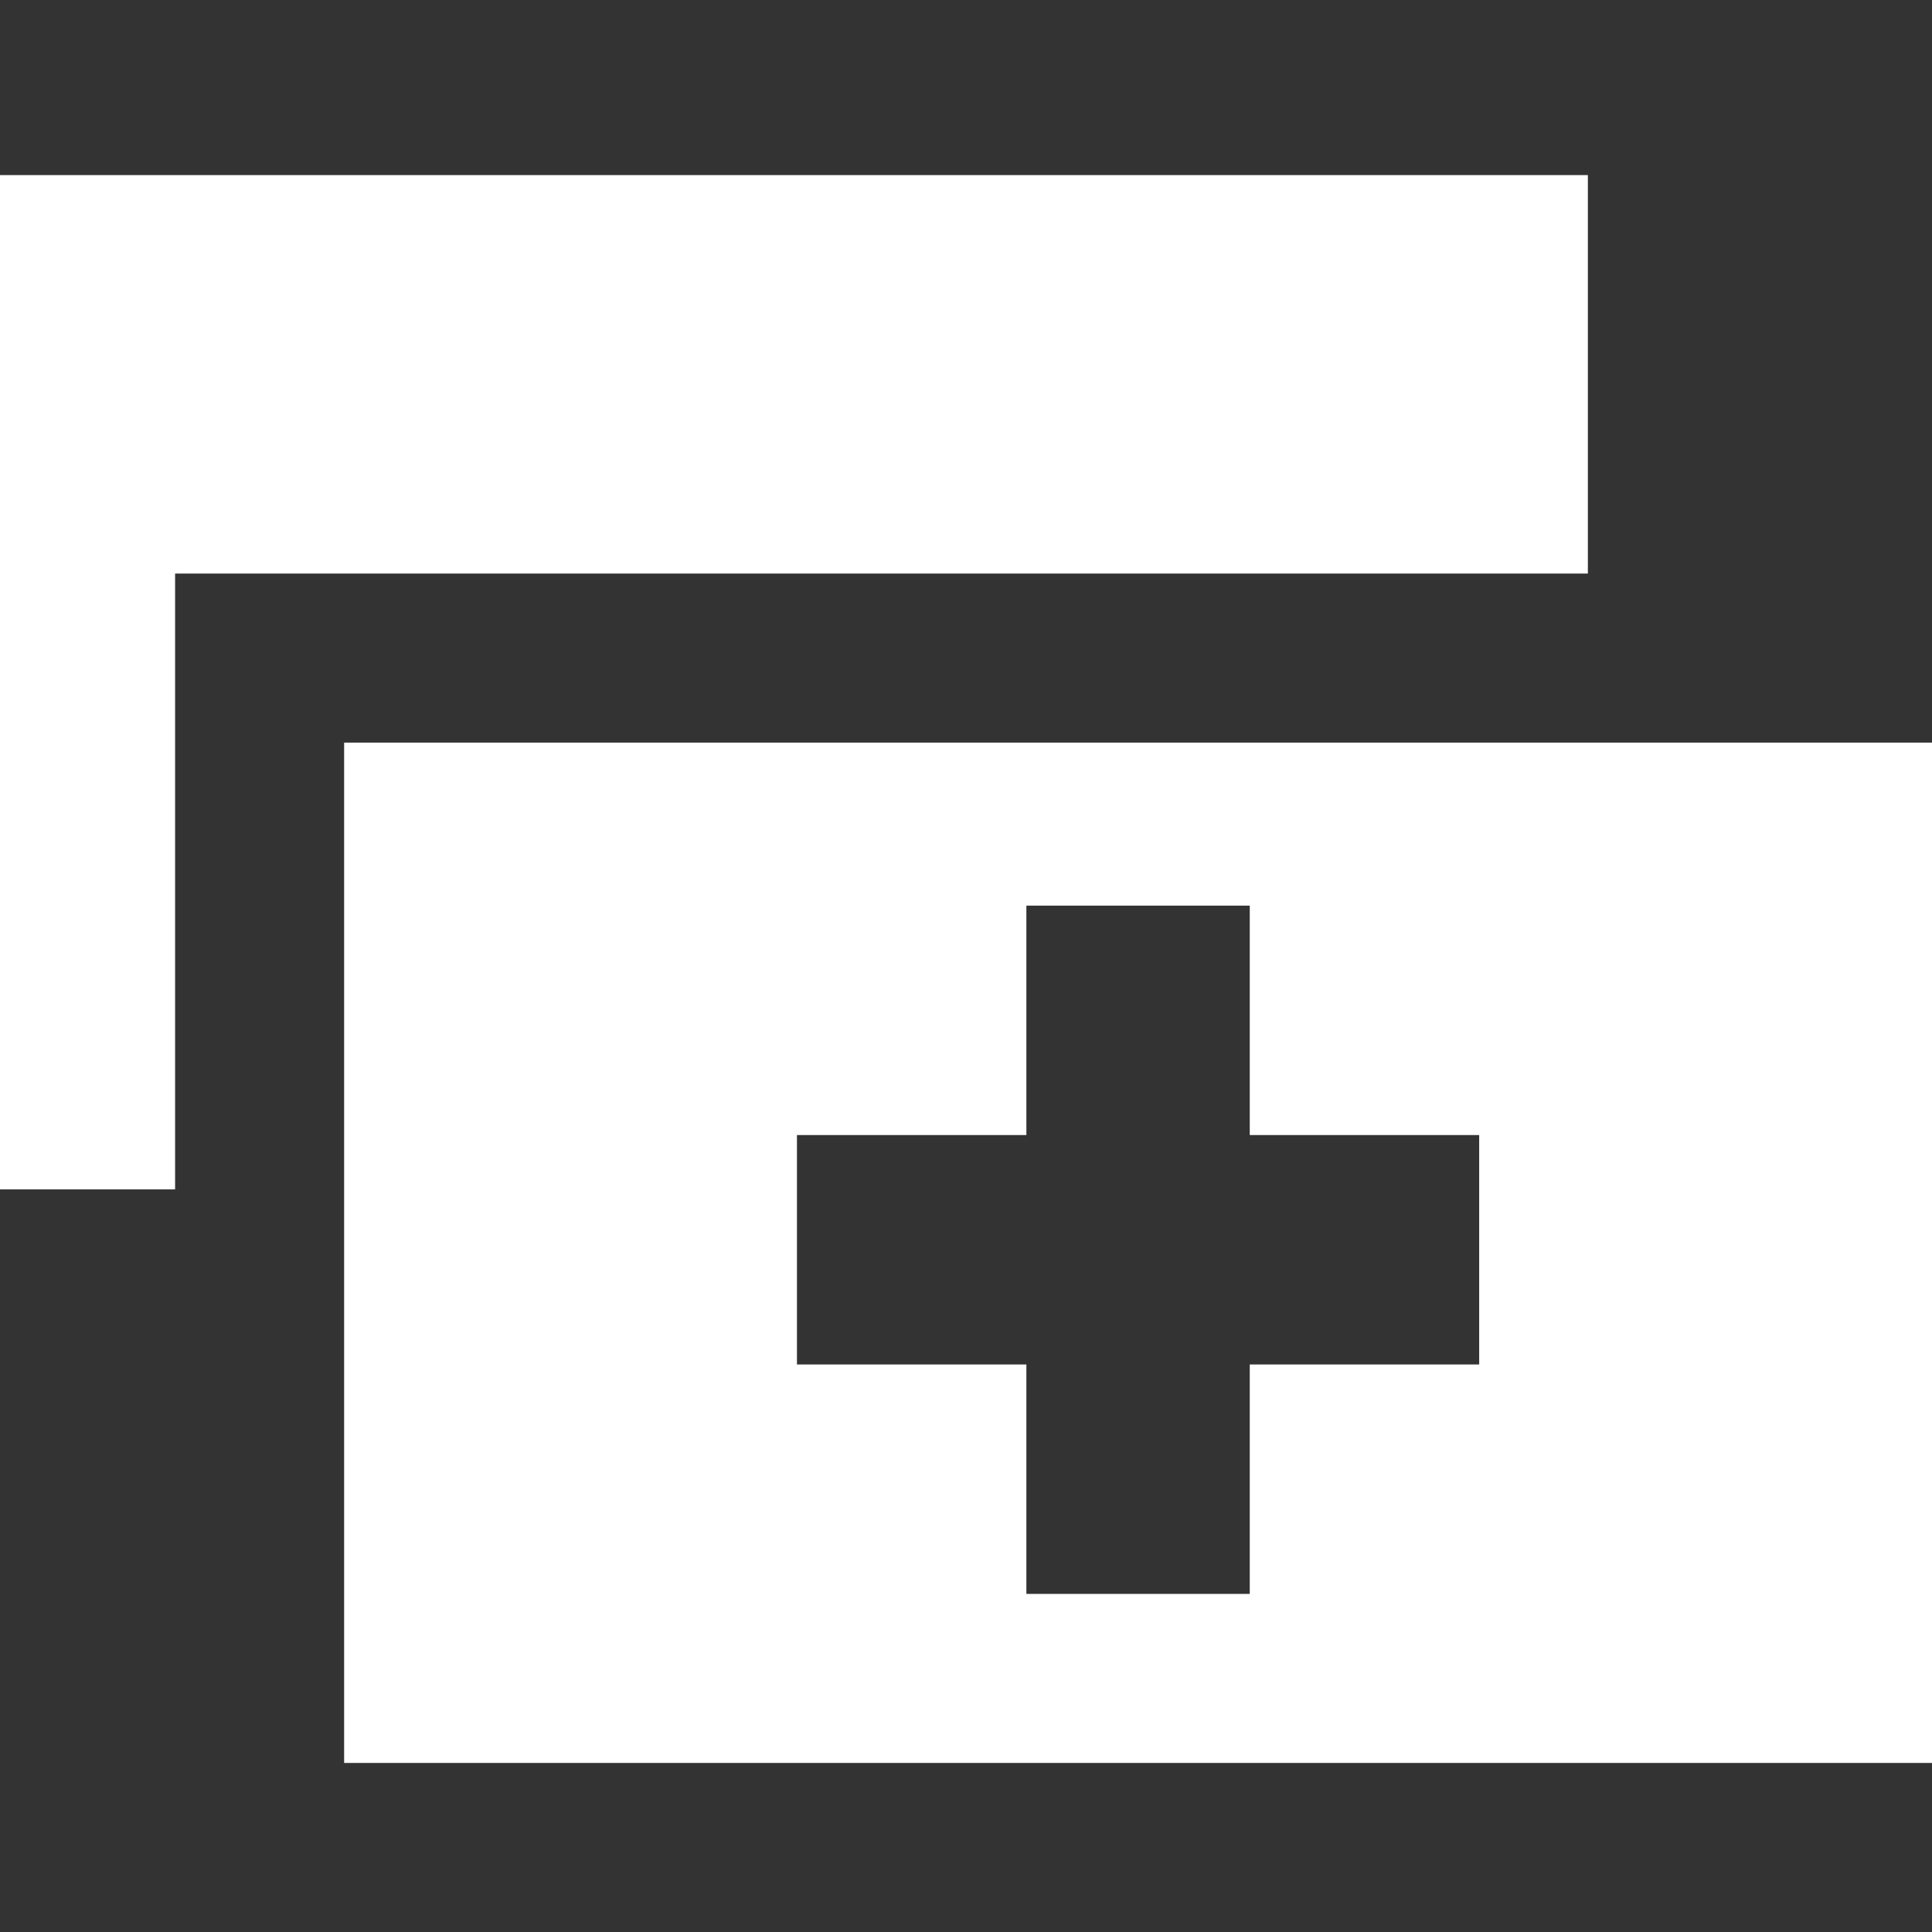 <svg xmlns="http://www.w3.org/2000/svg" viewBox="0 0 32 32"><rect x="0" y="0" width="32" height="32" fill="#333333" stroke="none"/><g fill="#FFF"><path d="M3.2 9.5L3.2 9.5 26.3 9.5 26.3 2.9 0 2.9 0 19.7 2.9 19.7 2.9 9.5"/><path d="M5.7,12.3v16.9H32V12.3H5.7z M24.5,22.6h-3.8v3.8H17v-3.8h-3.8v-3.8H17v-3.8h3.7v3.8h3.8V22.6z"/></g></svg>